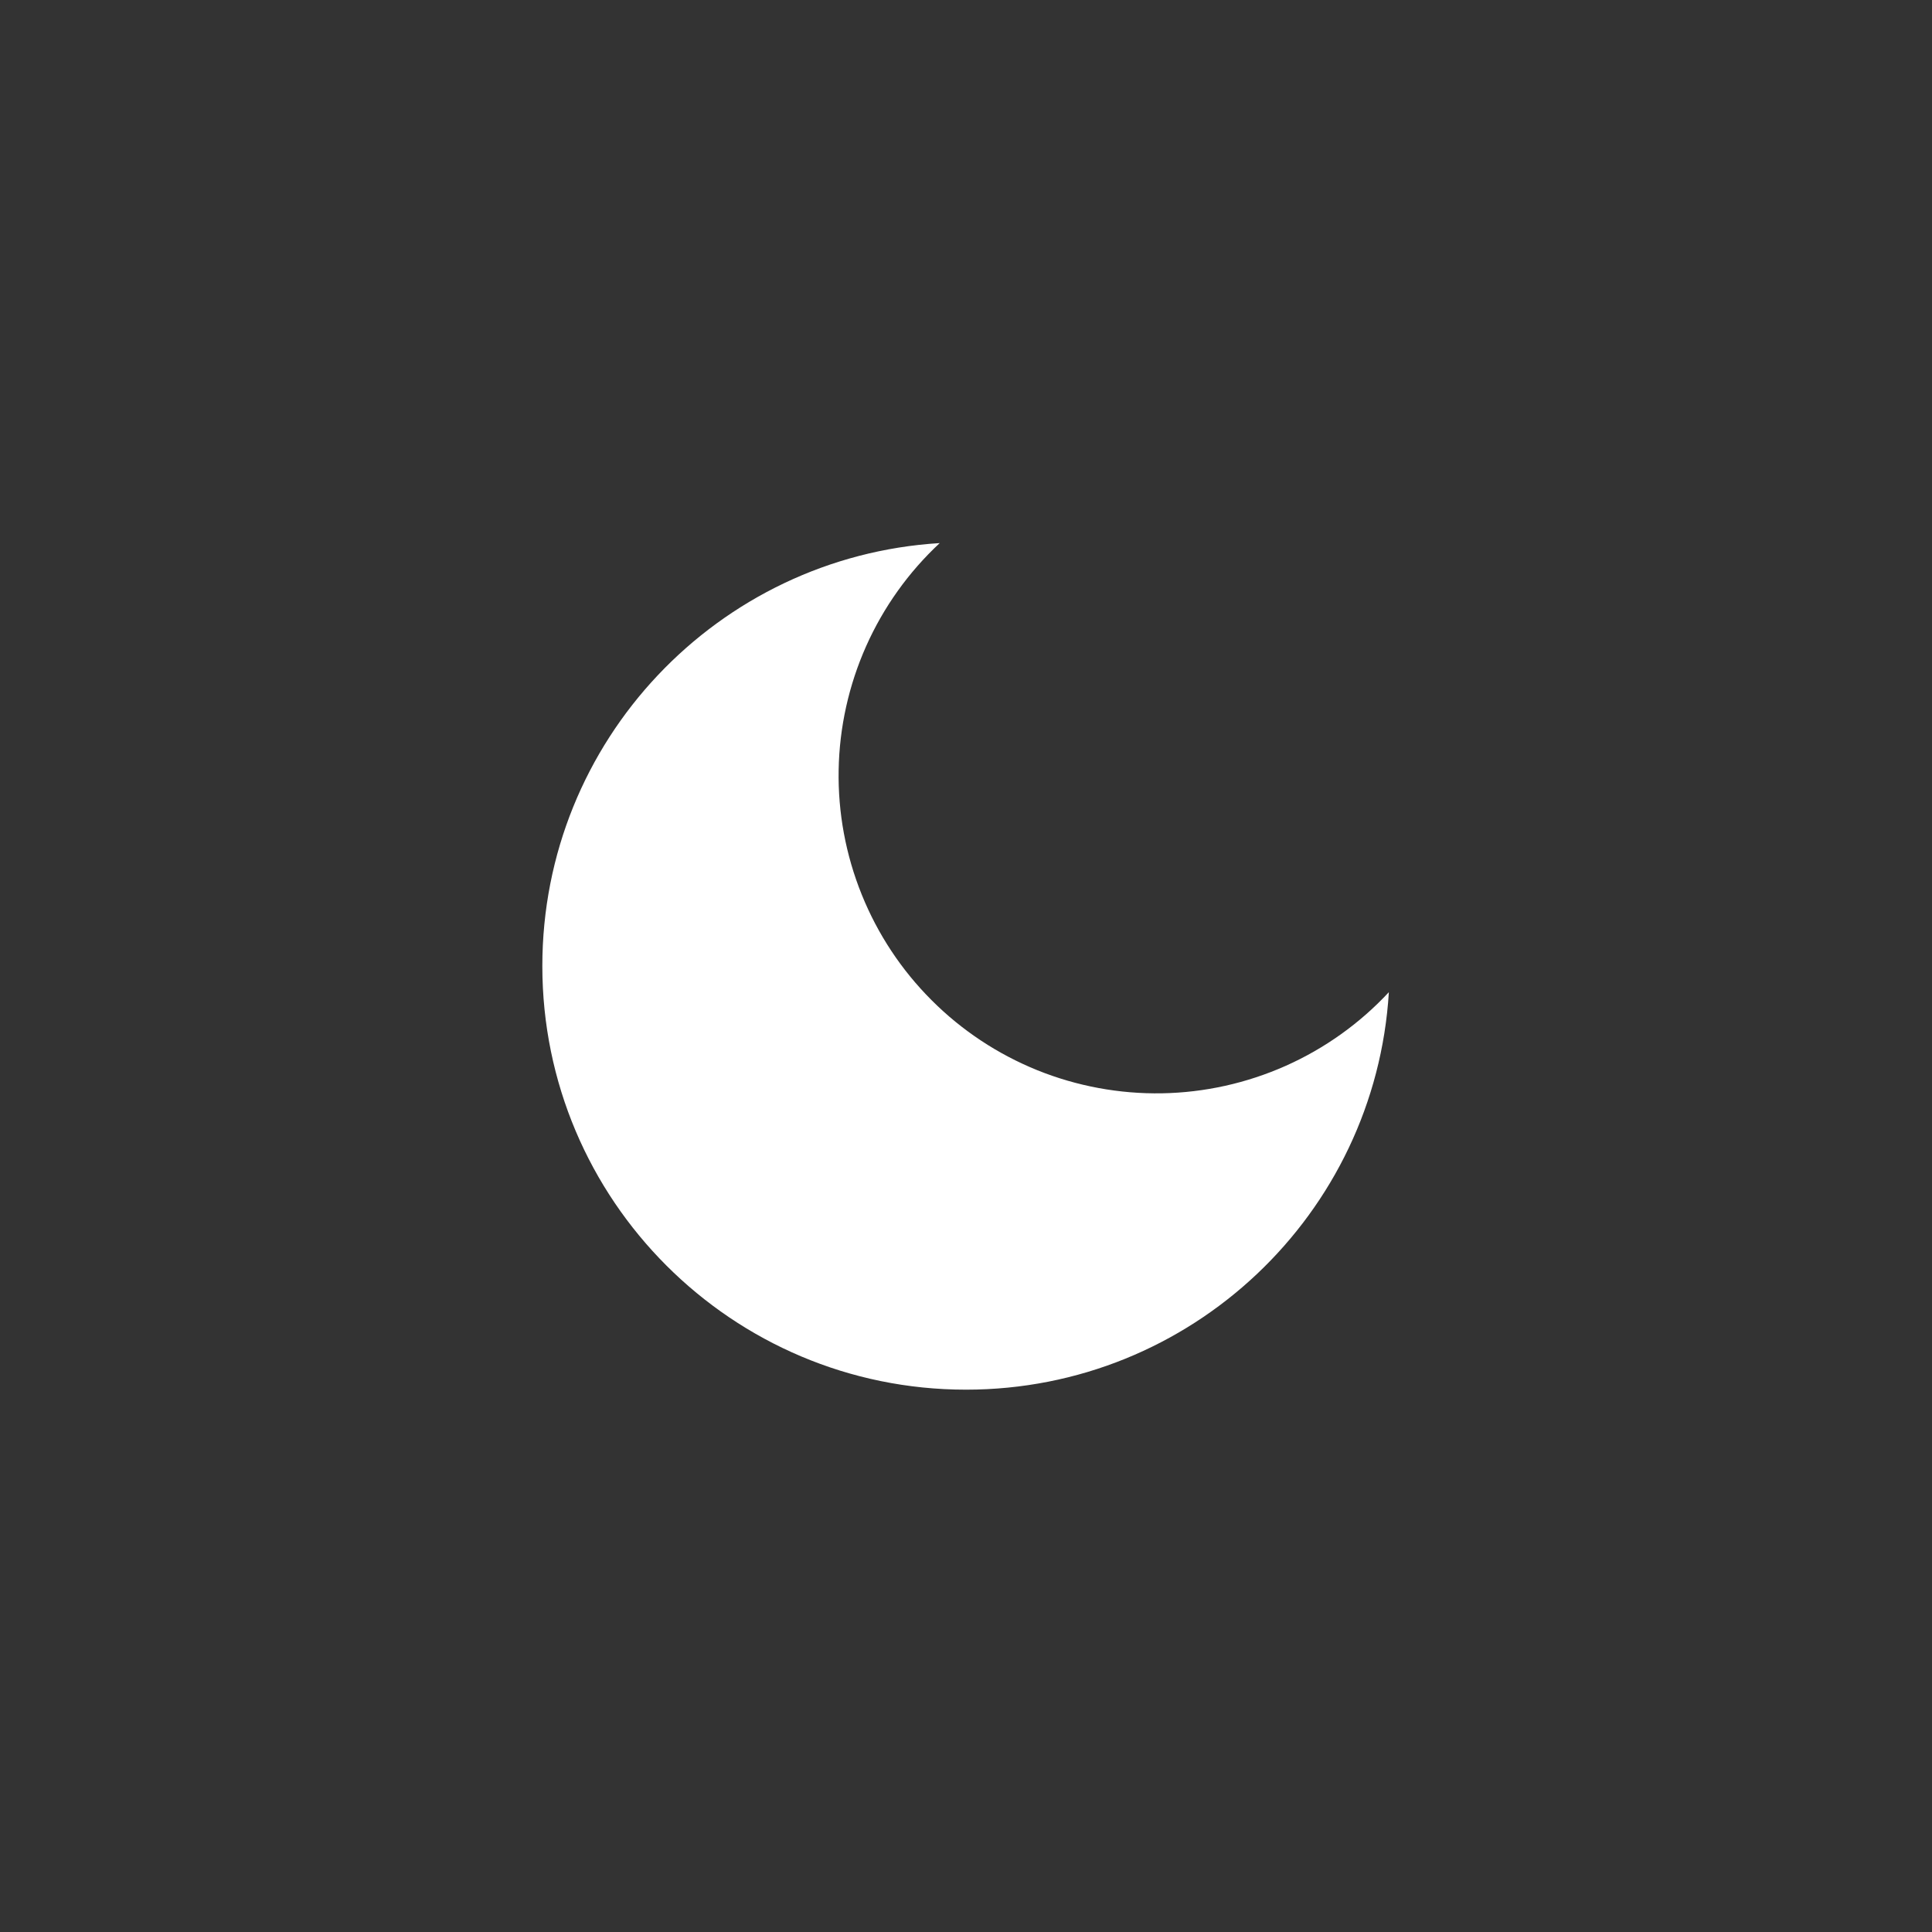 <svg width="38" height="38" viewBox="0 0 38 38" fill="none" xmlns="http://www.w3.org/2000/svg">
<rect x="0" y="0" width="38" height="38" fill="#333333" stroke="none"/>
<g clip-path="url(#clip0_586_1986)">
<path d="M18.483 10.682C17.869 11.254 17.377 11.944 17.035 12.711C16.694 13.478 16.51 14.305 16.495 15.144C16.48 15.984 16.635 16.817 16.949 17.595C17.263 18.374 17.731 19.081 18.325 19.674C18.918 20.268 19.625 20.735 20.403 21.05C21.182 21.364 22.015 21.518 22.854 21.504C23.694 21.489 24.521 21.305 25.288 20.964C26.055 20.622 26.745 20.13 27.317 19.515C27.052 23.878 23.43 27.333 19.001 27.333C14.398 27.333 10.667 23.602 10.667 19C10.667 14.57 14.122 10.949 18.483 10.682Z" fill="white"/>
</g>
<defs>
<clipPath id="clip0_586_1986">
<rect width="38" height="38" fill="white"/>
</clipPath>
</defs>
</svg>
